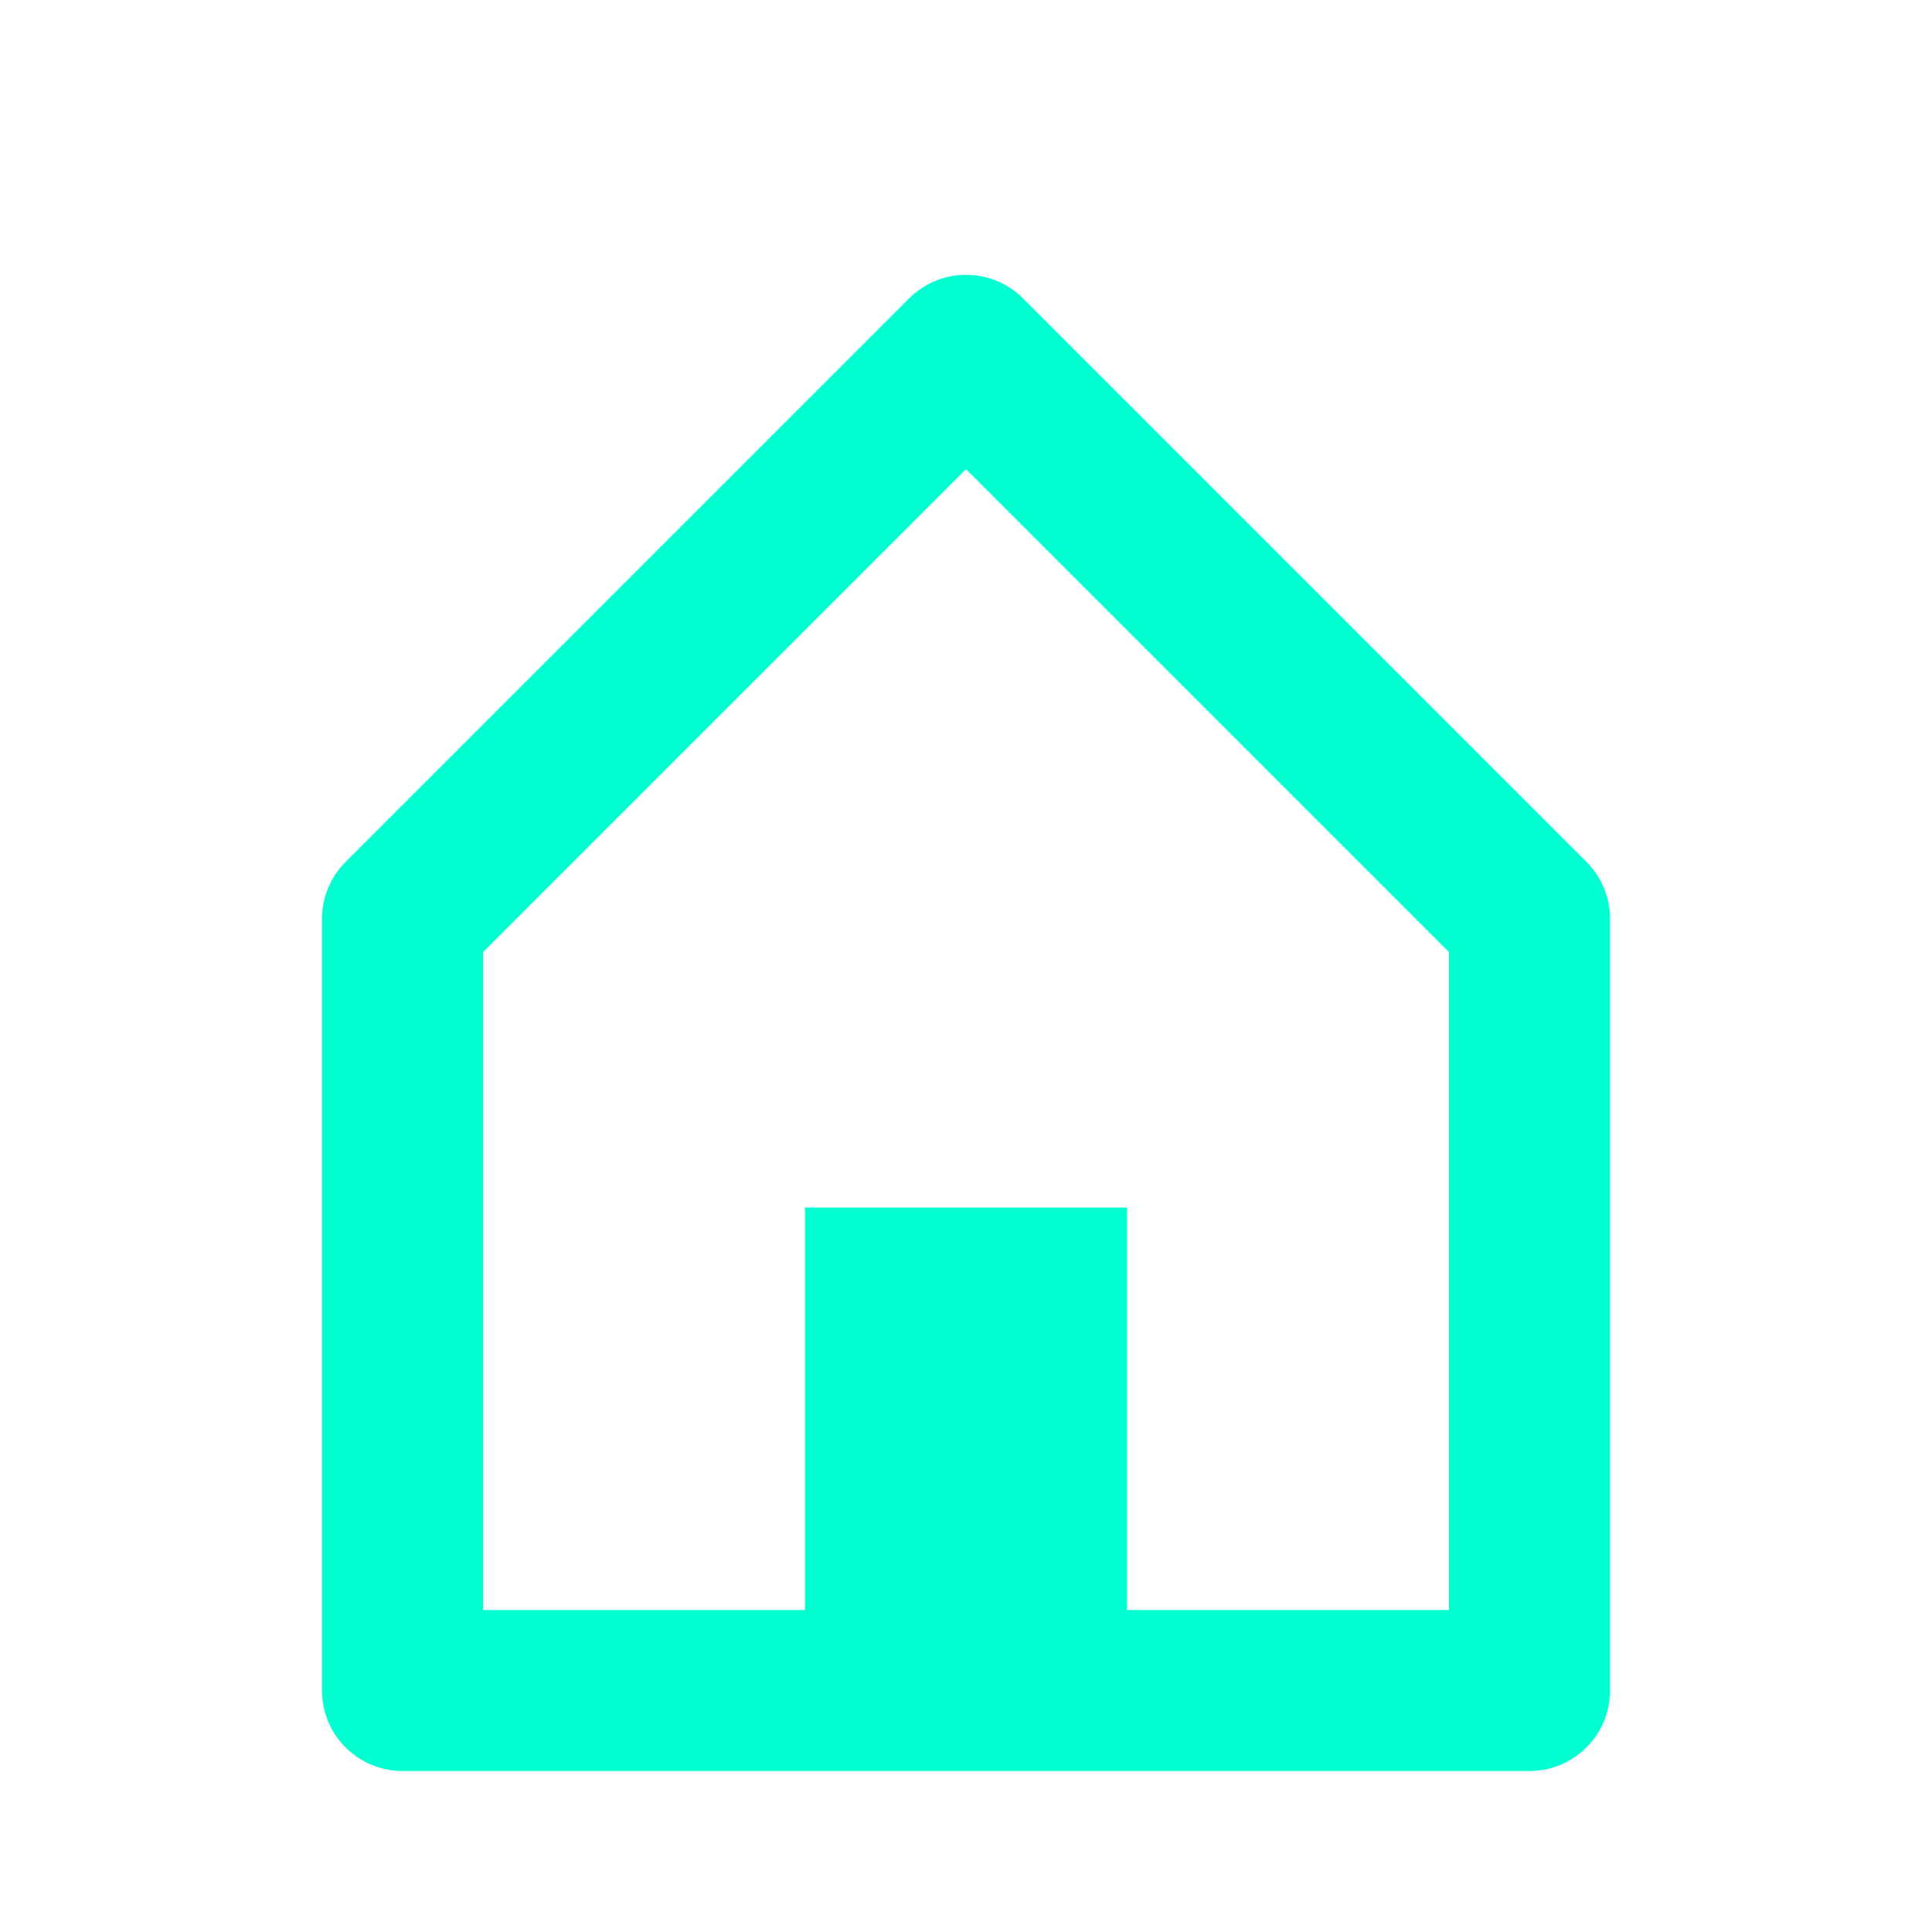 <svg width="24" height="24" viewBox="0 0 24 24" fill="none" xmlns="http://www.w3.org/2000/svg">
<path d="M19 22H5C4.735 22 4.48 21.895 4.293 21.707C4.105 21.52 4 21.266 4 21V11.414C4 11.149 4.105 10.895 4.293 10.707L11.293 3.707C11.386 3.614 11.496 3.541 11.618 3.49C11.739 3.44 11.869 3.414 12.001 3.414C12.132 3.414 12.262 3.44 12.383 3.49C12.505 3.541 12.615 3.614 12.708 3.707L19.708 10.707C19.801 10.8 19.875 10.91 19.925 11.032C19.975 11.153 20 11.283 20 11.414V21C20 21.266 19.895 21.52 19.707 21.707C19.52 21.895 19.265 22 19 22ZM10 15H14V20H18V11.828L12 5.828L6 11.828V20H10V15Z" fill="#00FFD1"/>
</svg>
